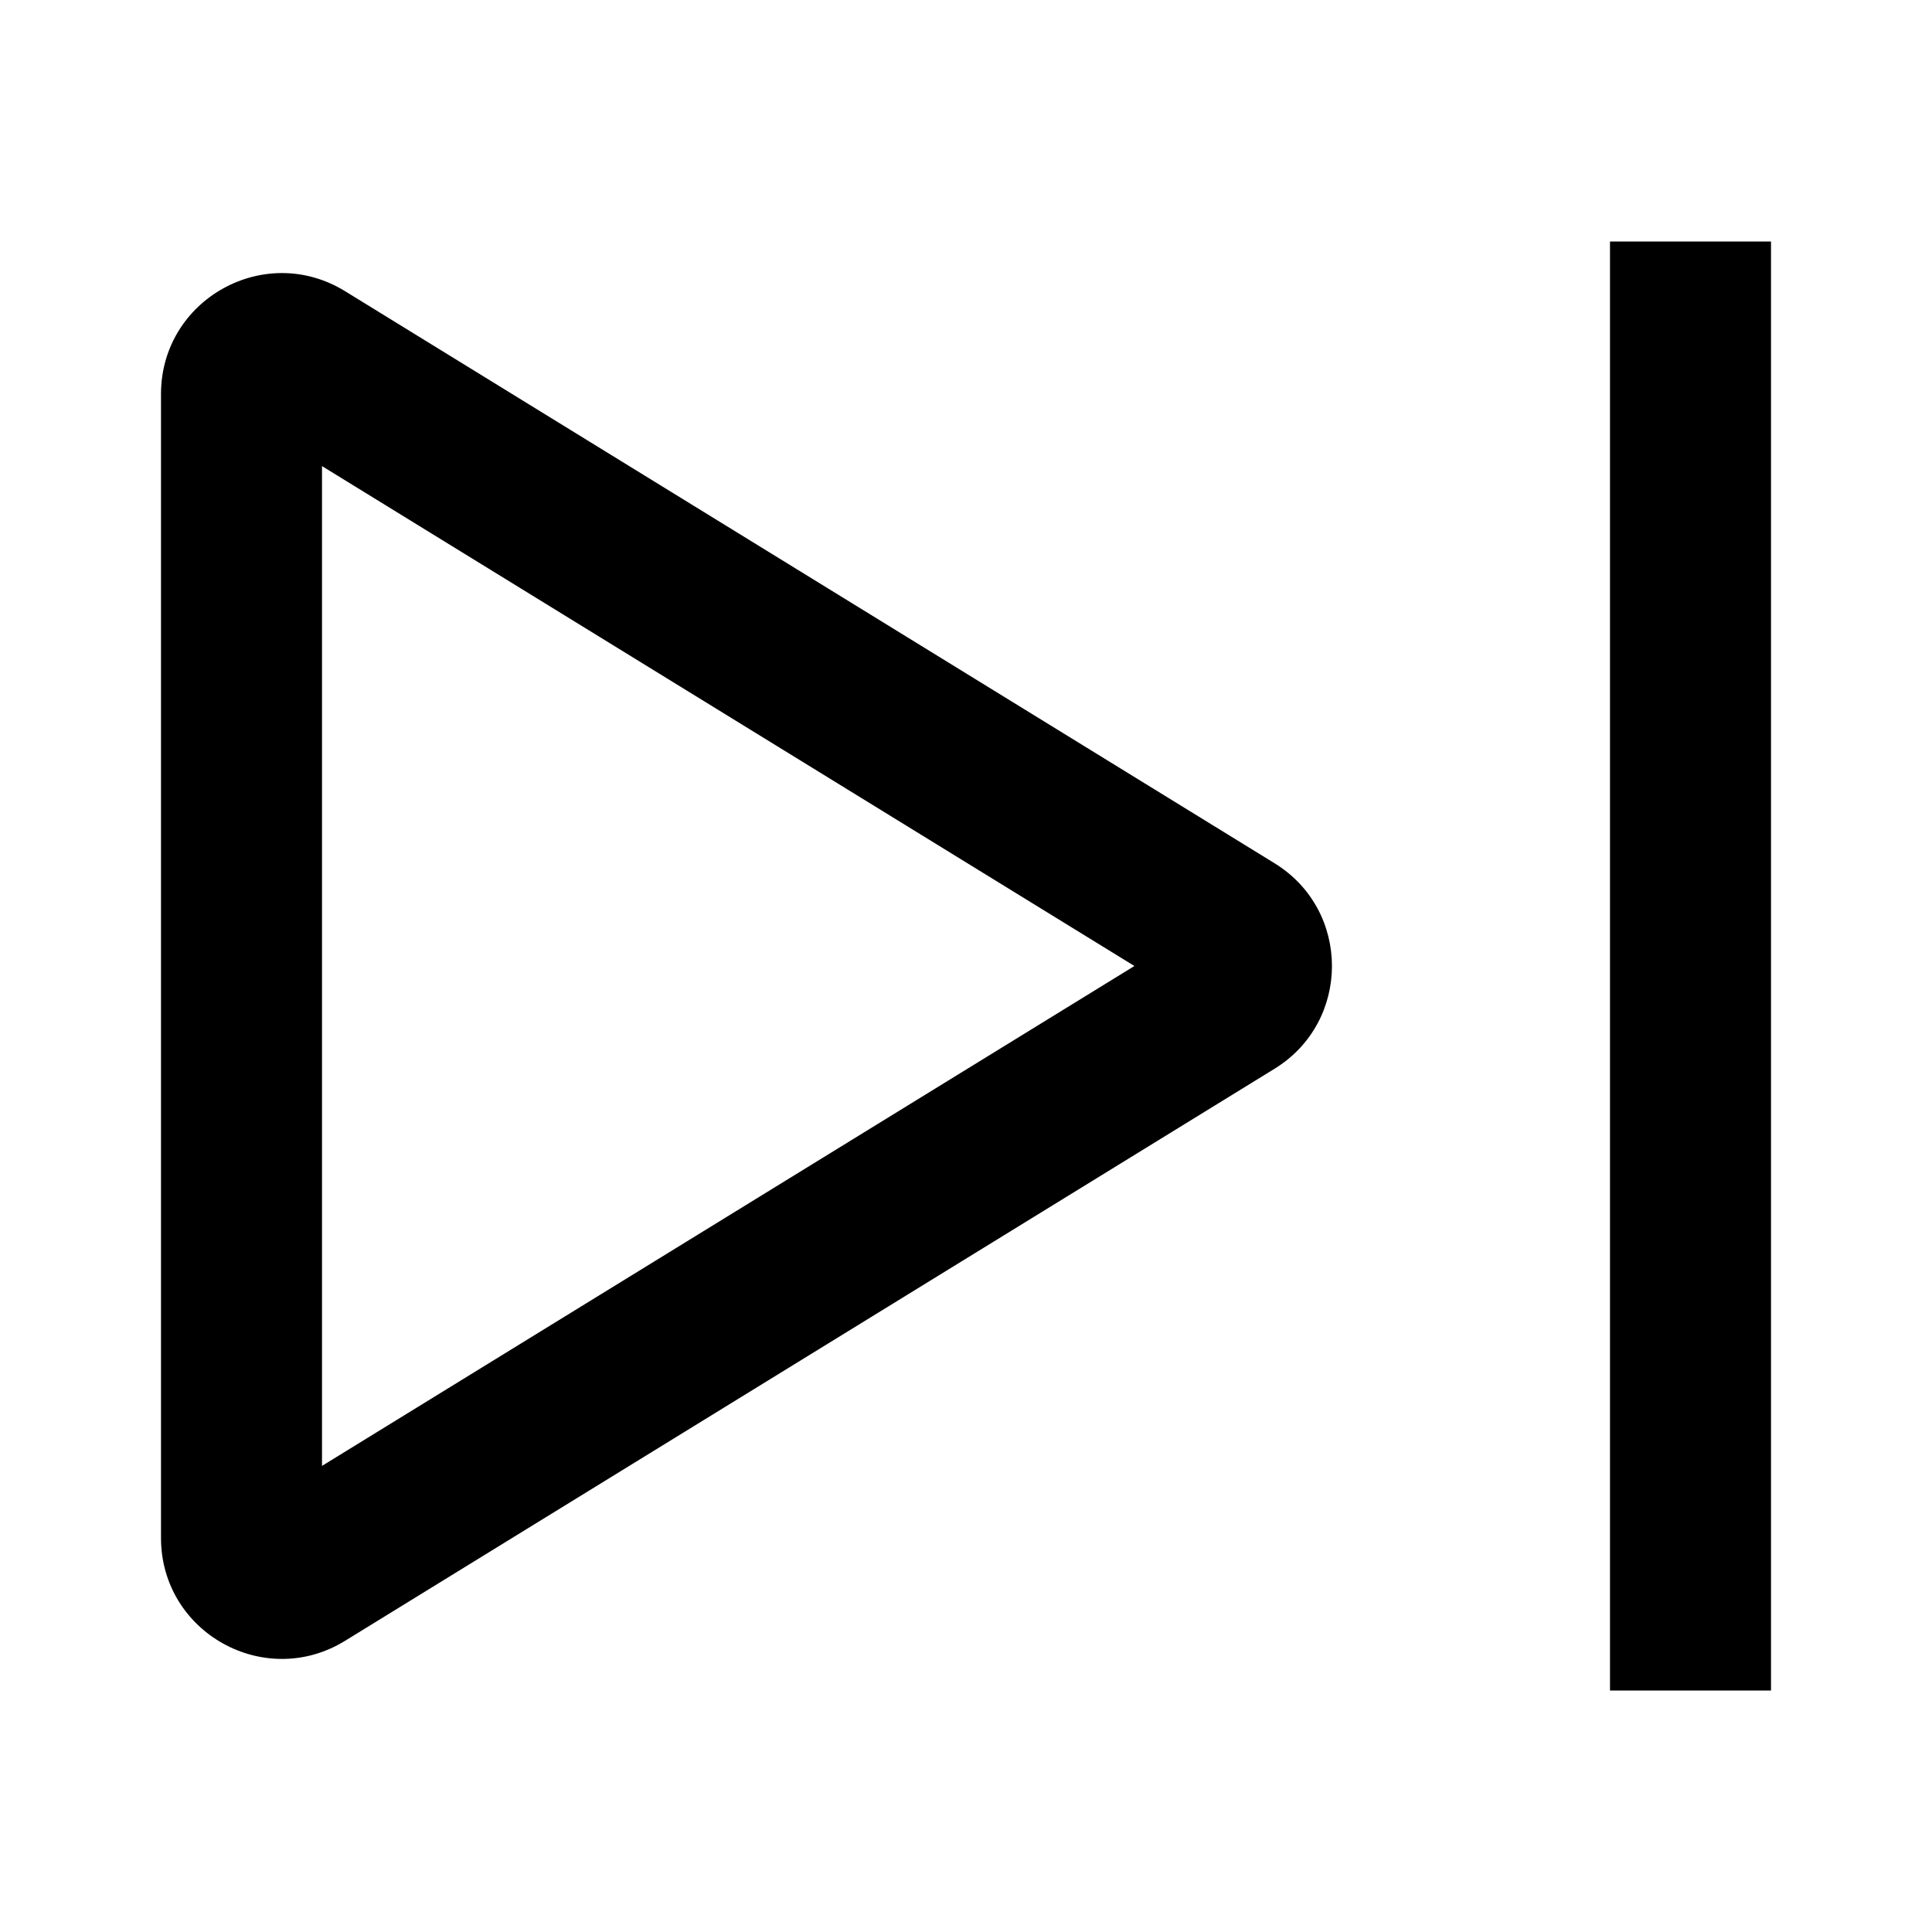 <svg width="24" height="24" viewBox="0 0 24 24" fill="none" xmlns="http://www.w3.org/2000/svg" class="Hawkins-Icon Hawkins-Icon-Standard"><path fill-rule="evenodd" clip-rule="evenodd" d="M22 3H20V21H22V3ZM4.286 3.617C3.287 3.002 2 3.721 2 4.895V19.105C2 20.279 3.287 20.998 4.286 20.383L15.832 13.277C16.784 12.692 16.784 11.308 15.832 10.723L4.286 3.617ZM4 18.21V5.79L14.092 12L4 18.21Z" fill="currentColor"></path></svg>